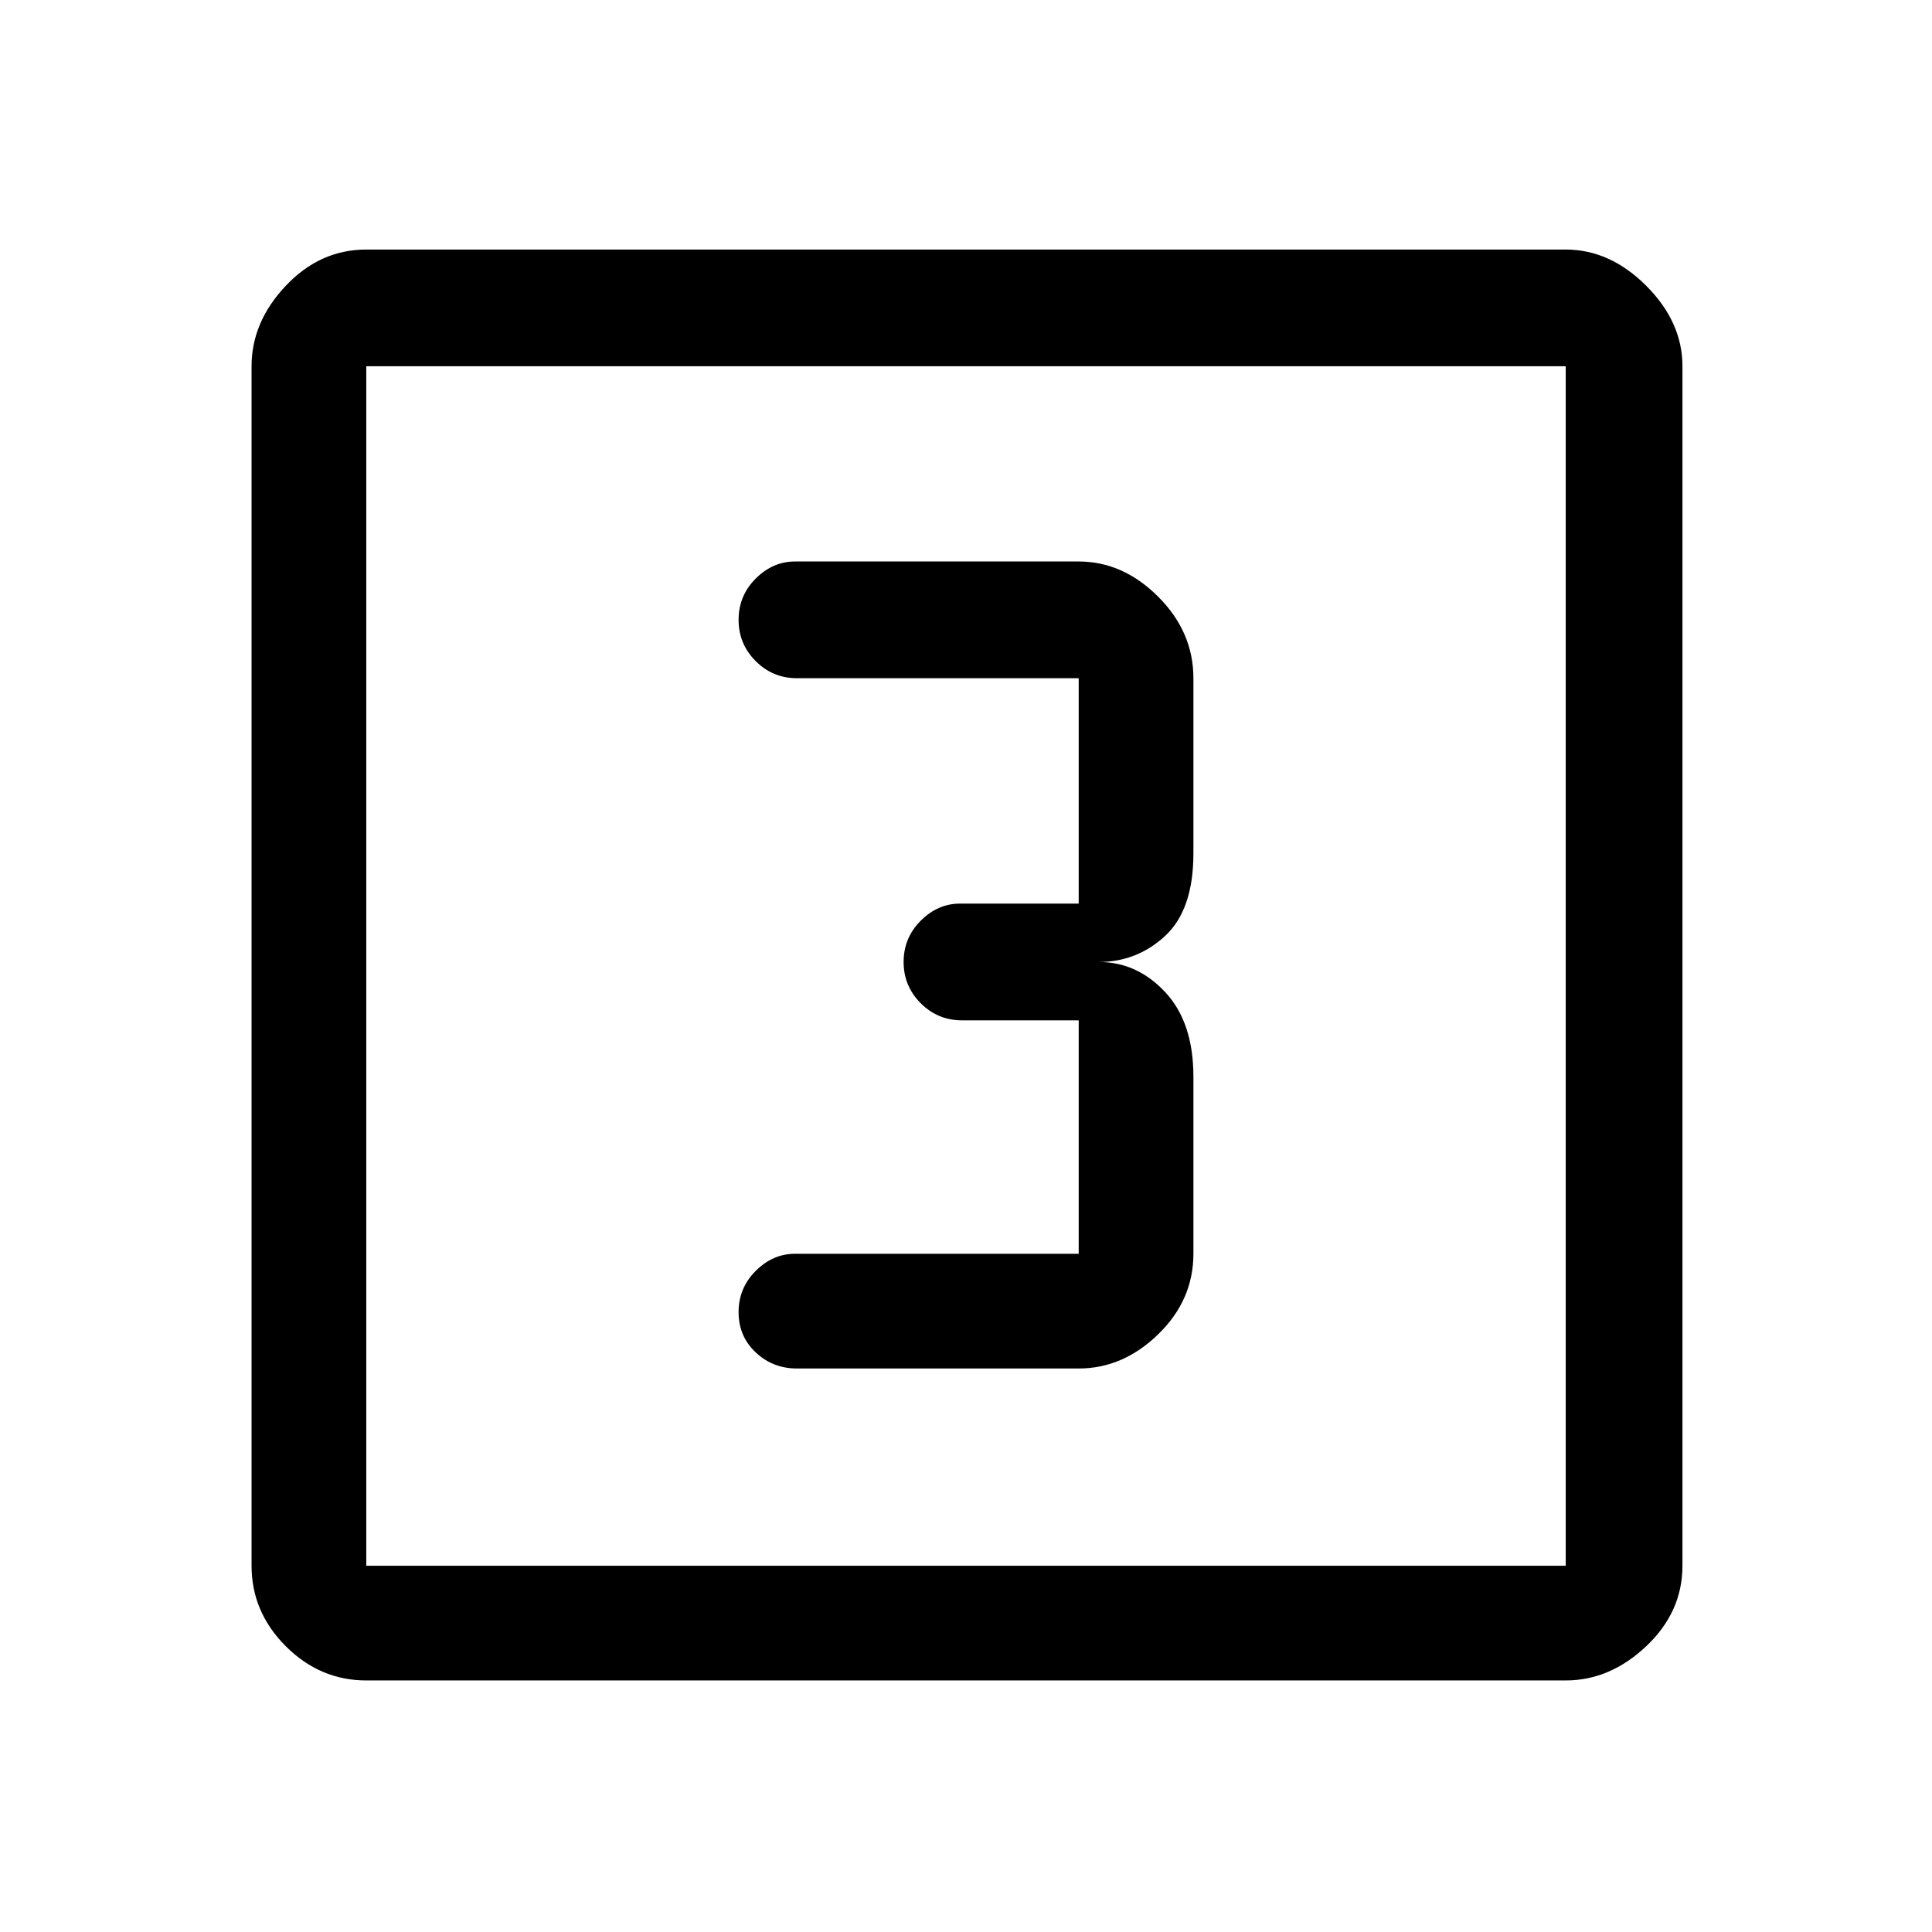 <svg xmlns="http://www.w3.org/2000/svg" height="48" width="48"><path d="M19.8 34H26.8Q27.9 34 28.775 33.15Q29.65 32.3 29.65 31.15V26.75Q29.65 25.4 28.95 24.65Q28.25 23.9 27.3 23.9Q28.25 23.9 28.95 23.25Q29.65 22.6 29.65 21.2V16.85Q29.65 15.7 28.775 14.825Q27.9 13.95 26.8 13.95H19.75Q19.2 13.95 18.775 14.375Q18.35 14.8 18.35 15.4Q18.35 16 18.775 16.425Q19.2 16.85 19.8 16.85H26.8Q26.8 16.85 26.8 16.85Q26.8 16.85 26.8 16.85V22.45Q26.8 22.45 26.8 22.45Q26.8 22.45 26.8 22.45H23.85Q23.3 22.45 22.875 22.875Q22.45 23.3 22.45 23.9Q22.45 24.5 22.875 24.925Q23.3 25.35 23.9 25.35H26.8Q26.8 25.35 26.8 25.35Q26.8 25.35 26.8 25.35V31.15Q26.8 31.15 26.8 31.15Q26.8 31.15 26.8 31.15H19.75Q19.2 31.15 18.775 31.575Q18.35 32 18.35 32.6Q18.35 33.2 18.775 33.6Q19.2 34 19.8 34ZM9.1 41.75Q7.95 41.75 7.1 40.9Q6.25 40.05 6.25 38.9V9.1Q6.25 8 7.1 7.1Q7.95 6.2 9.1 6.2H38.9Q40 6.2 40.9 7.1Q41.8 8 41.8 9.1V38.9Q41.8 40.05 40.9 40.9Q40 41.75 38.9 41.75ZM9.1 38.9H38.9Q38.9 38.9 38.9 38.9Q38.9 38.9 38.9 38.9V9.1Q38.9 9.1 38.9 9.1Q38.9 9.1 38.9 9.1H9.1Q9.1 9.1 9.1 9.1Q9.1 9.1 9.1 9.1V38.9Q9.1 38.9 9.1 38.9Q9.1 38.9 9.1 38.9ZM9.1 9.1Q9.1 9.1 9.1 9.1Q9.1 9.1 9.1 9.1V38.9Q9.1 38.9 9.1 38.9Q9.1 38.9 9.1 38.9Q9.1 38.9 9.1 38.9Q9.1 38.9 9.1 38.9V9.1Q9.1 9.1 9.1 9.1Q9.1 9.1 9.1 9.1Z"/></svg>